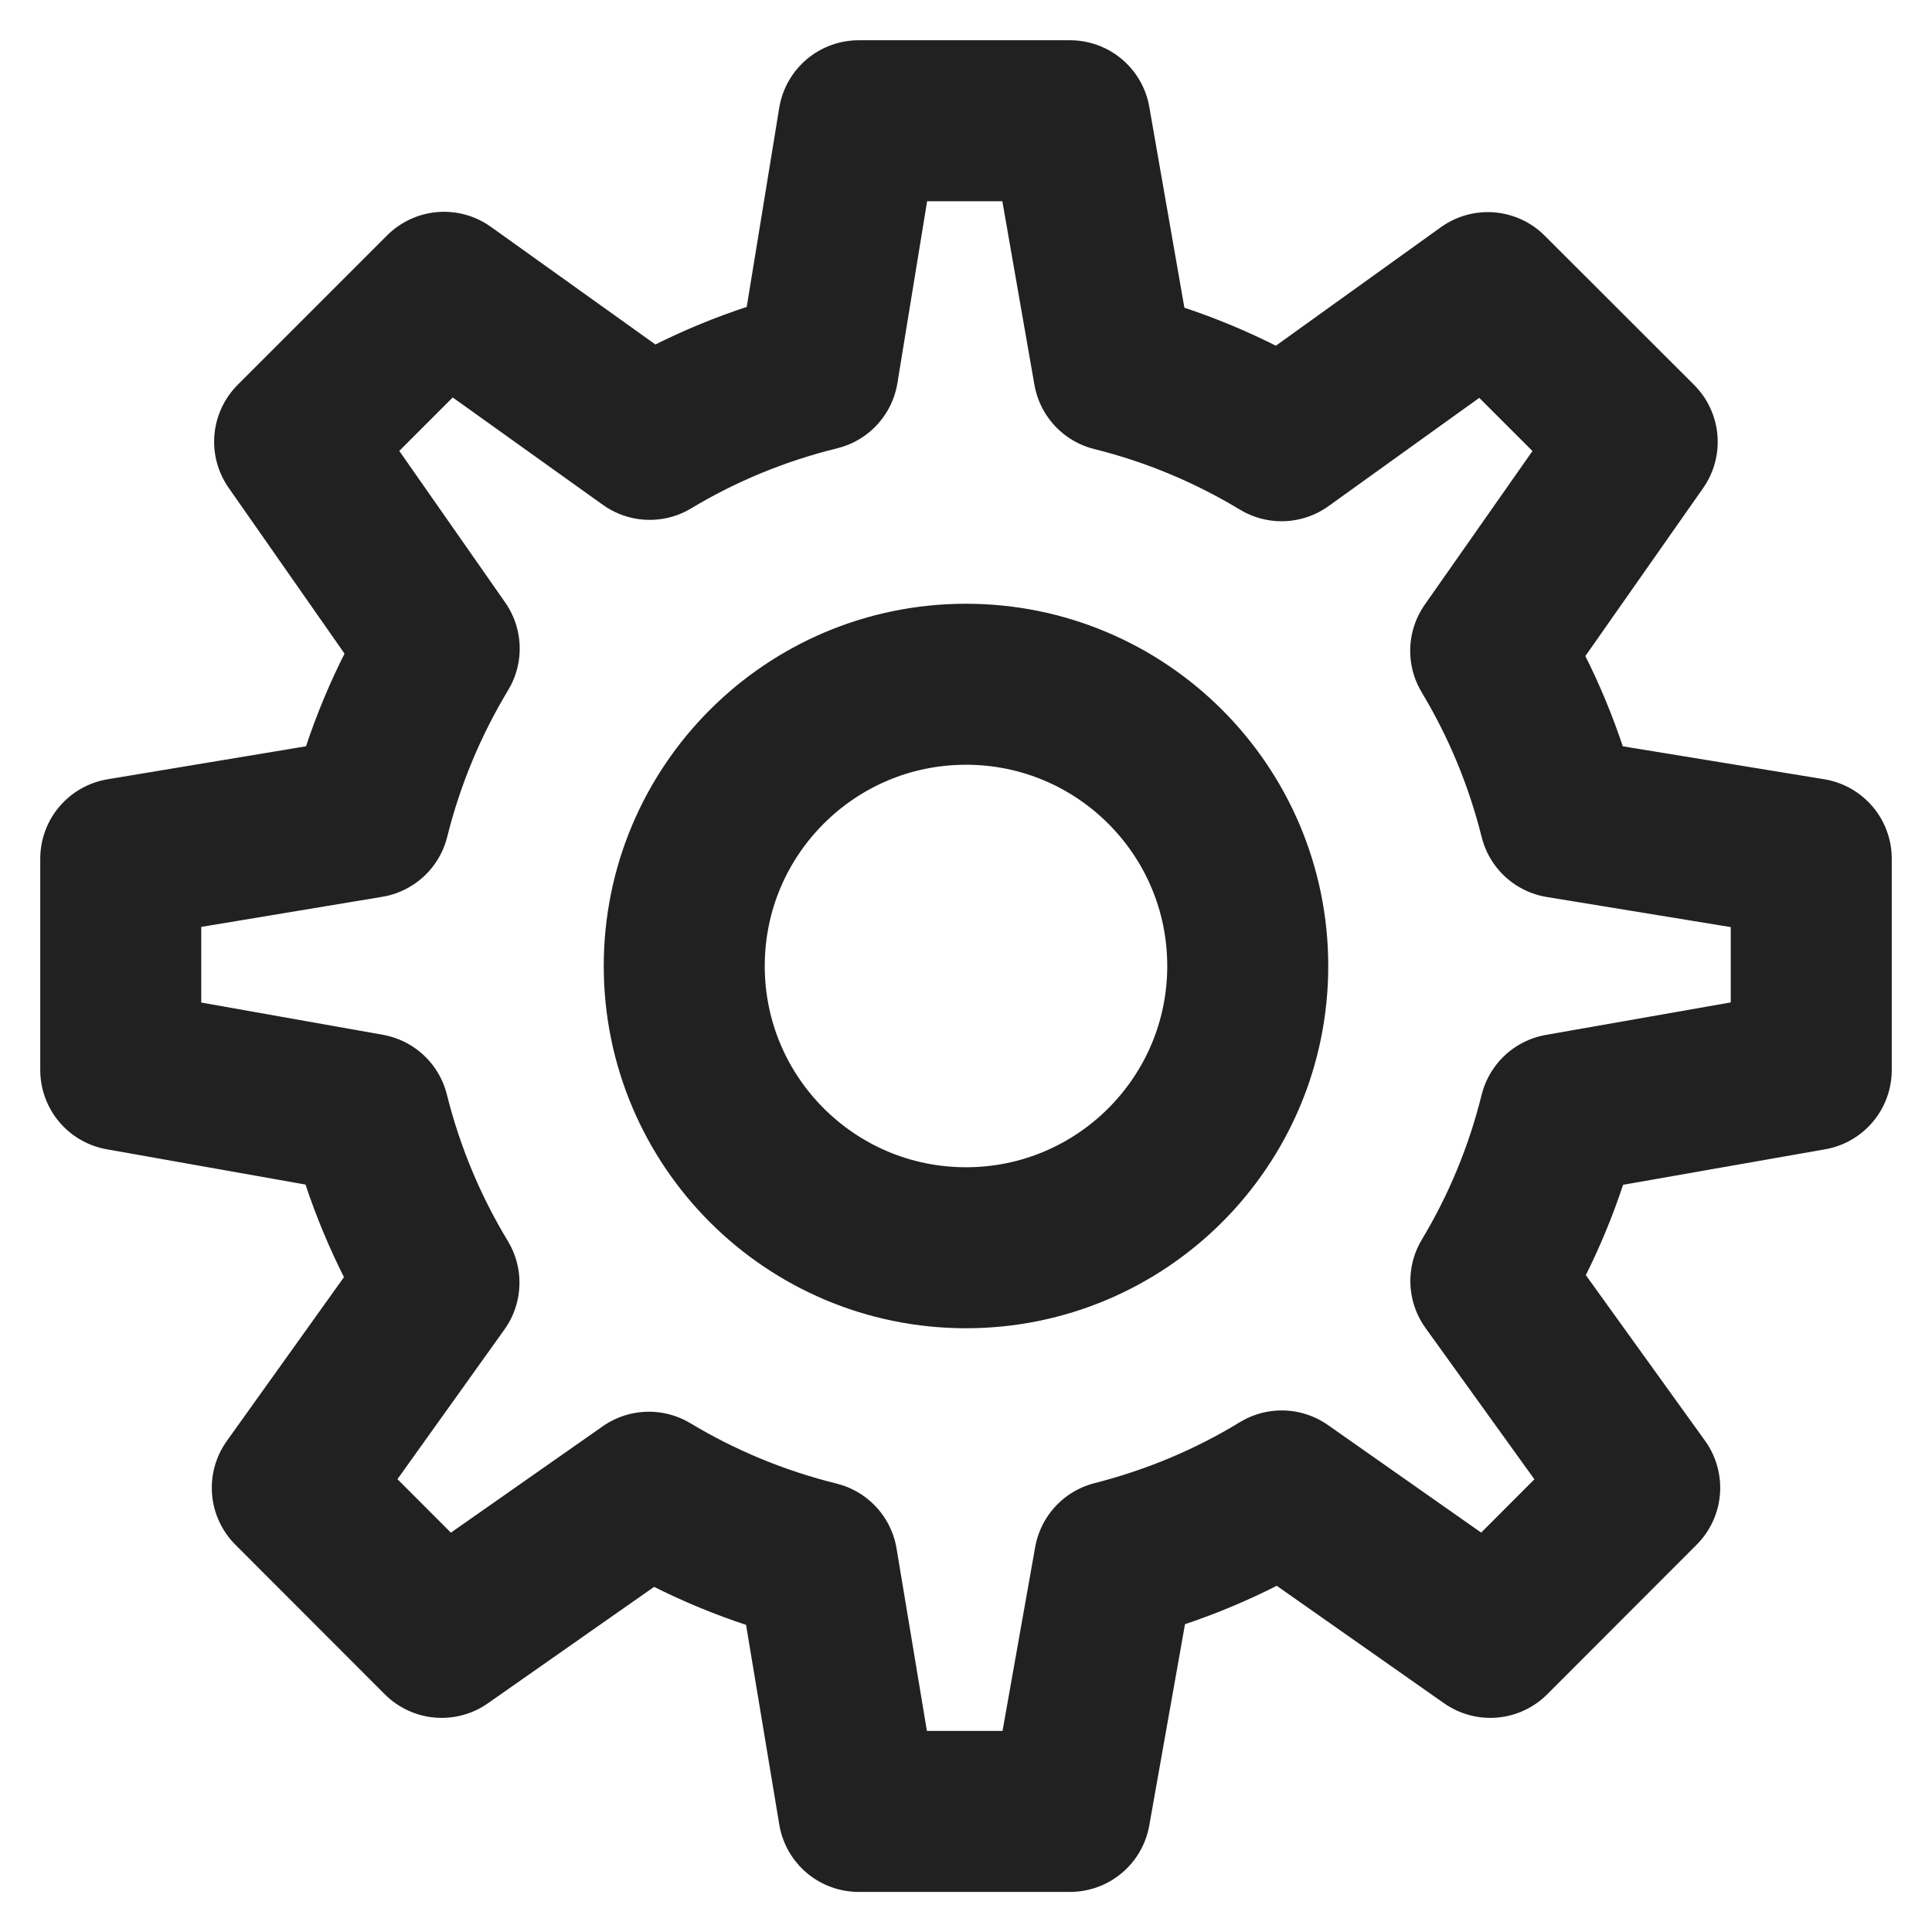 <svg width="24" height="24" viewBox="0 0 24 24" fill="none" xmlns="http://www.w3.org/2000/svg">
<path fill-rule="evenodd" clip-rule="evenodd" d="M22.5 13.292V10.667L19.376 10.156C19.192 9.418 18.901 8.722 18.518 8.085L20.338 5.489L18.482 3.635L15.92 5.475C15.281 5.089 14.58 4.793 13.835 4.608L13.292 1.5H10.667L10.161 4.598C9.416 4.781 8.712 5.072 8.071 5.458L5.516 3.631L3.66 5.487L5.456 8.057C5.068 8.7 4.772 9.404 4.585 10.154L1.5 10.667V13.292L4.581 13.839C4.768 14.587 5.063 15.29 5.453 15.934L3.631 18.482L5.487 20.34L8.061 18.537C8.703 18.923 9.404 19.215 10.151 19.4L10.667 22.502H13.292L13.844 19.393C14.584 19.205 15.287 18.909 15.922 18.521L18.513 20.34L20.369 18.482L18.52 15.913C18.902 15.278 19.193 14.58 19.376 13.841L22.5 13.292ZM12 15.5C10.067 15.5 8.5 13.933 8.5 12C8.5 10.067 10.067 8.5 12 8.5C13.933 8.5 15.5 10.067 15.5 12C15.5 13.933 13.933 15.5 12 15.5Z" stroke="#212121" stroke-width="2" stroke-linecap="round" stroke-linejoin="round"/>
</svg>
